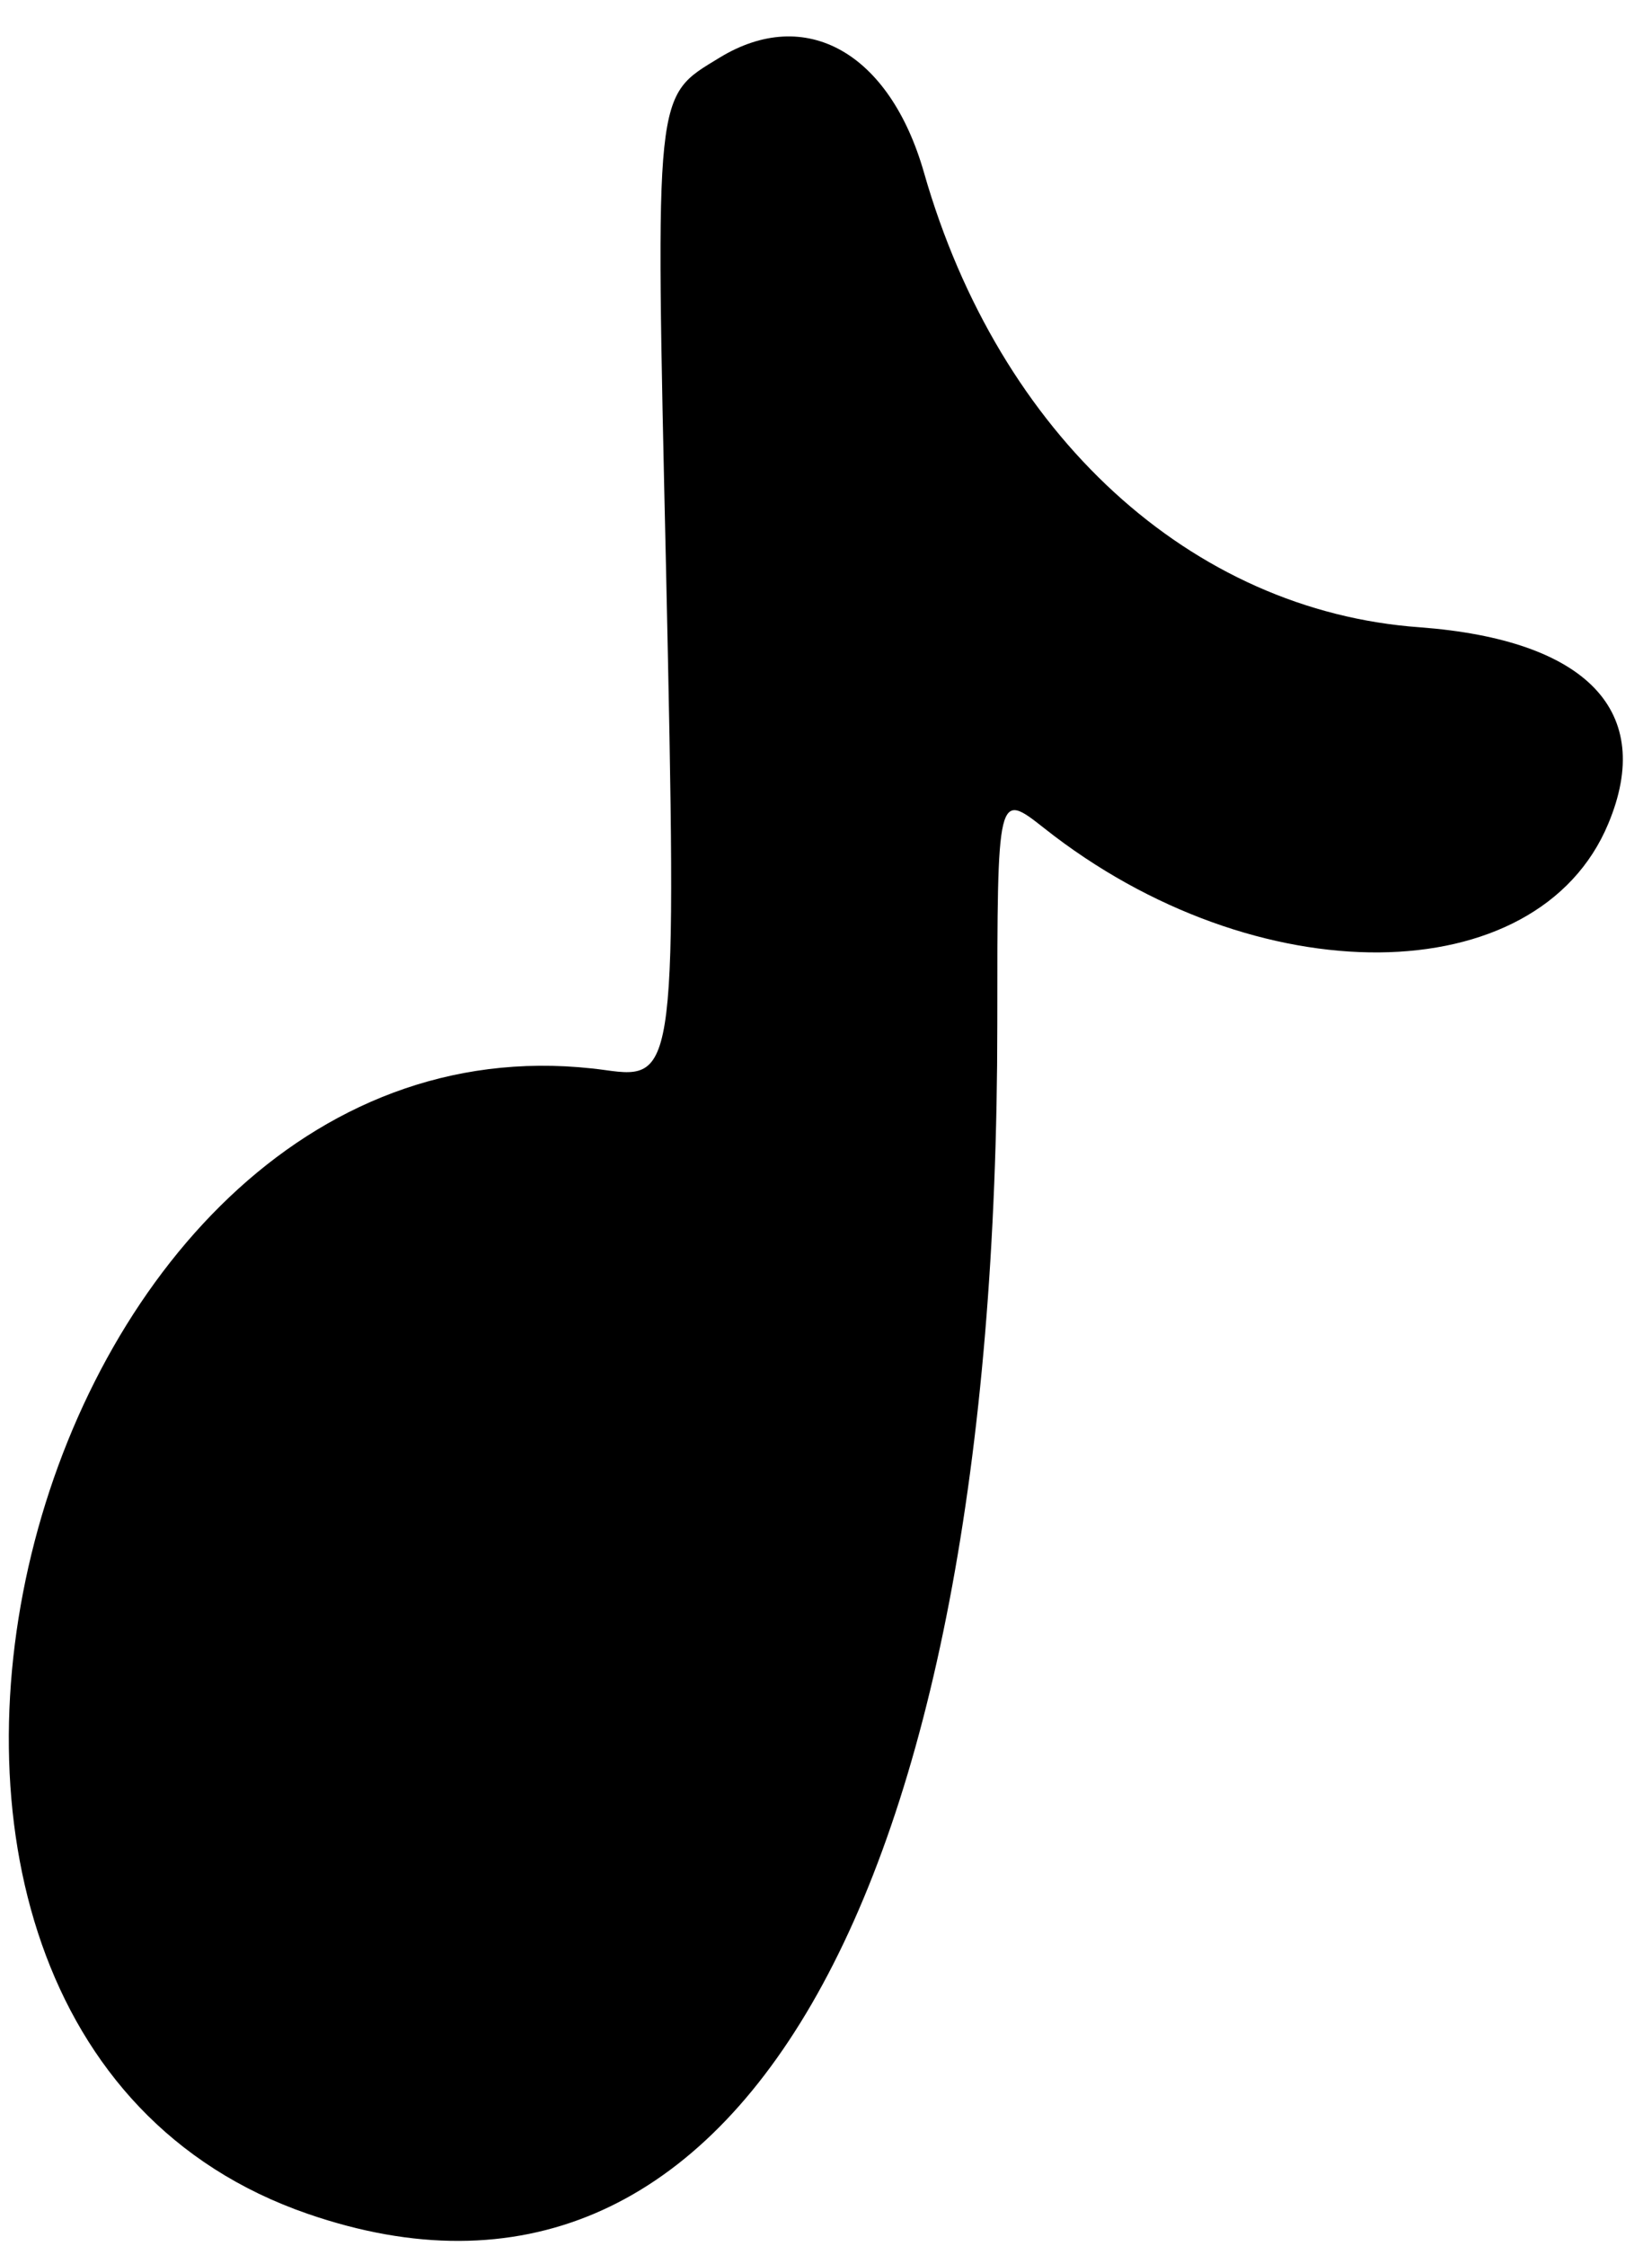 <svg width="39" height="53" viewBox="0 0 39 53" fill="none" xmlns="http://www.w3.org/2000/svg">
<path d="M16.985 1.362C15.447 2.302 15.468 2.024 15.725 13.476C15.981 25.313 15.96 25.484 14.293 25.249C0.683 23.369 -5.684 47.768 7.264 52.234C17.284 55.695 23.544 44.927 23.544 24.159C23.544 18.668 23.544 18.668 24.655 19.544C29.655 23.497 36.3 23.433 37.967 19.437C39.078 16.788 37.475 15.1 33.522 14.801C28.117 14.416 23.587 10.271 21.814 4.075C21.002 1.233 19.015 0.122 16.985 1.362Z" fill="black"/>
</svg>
